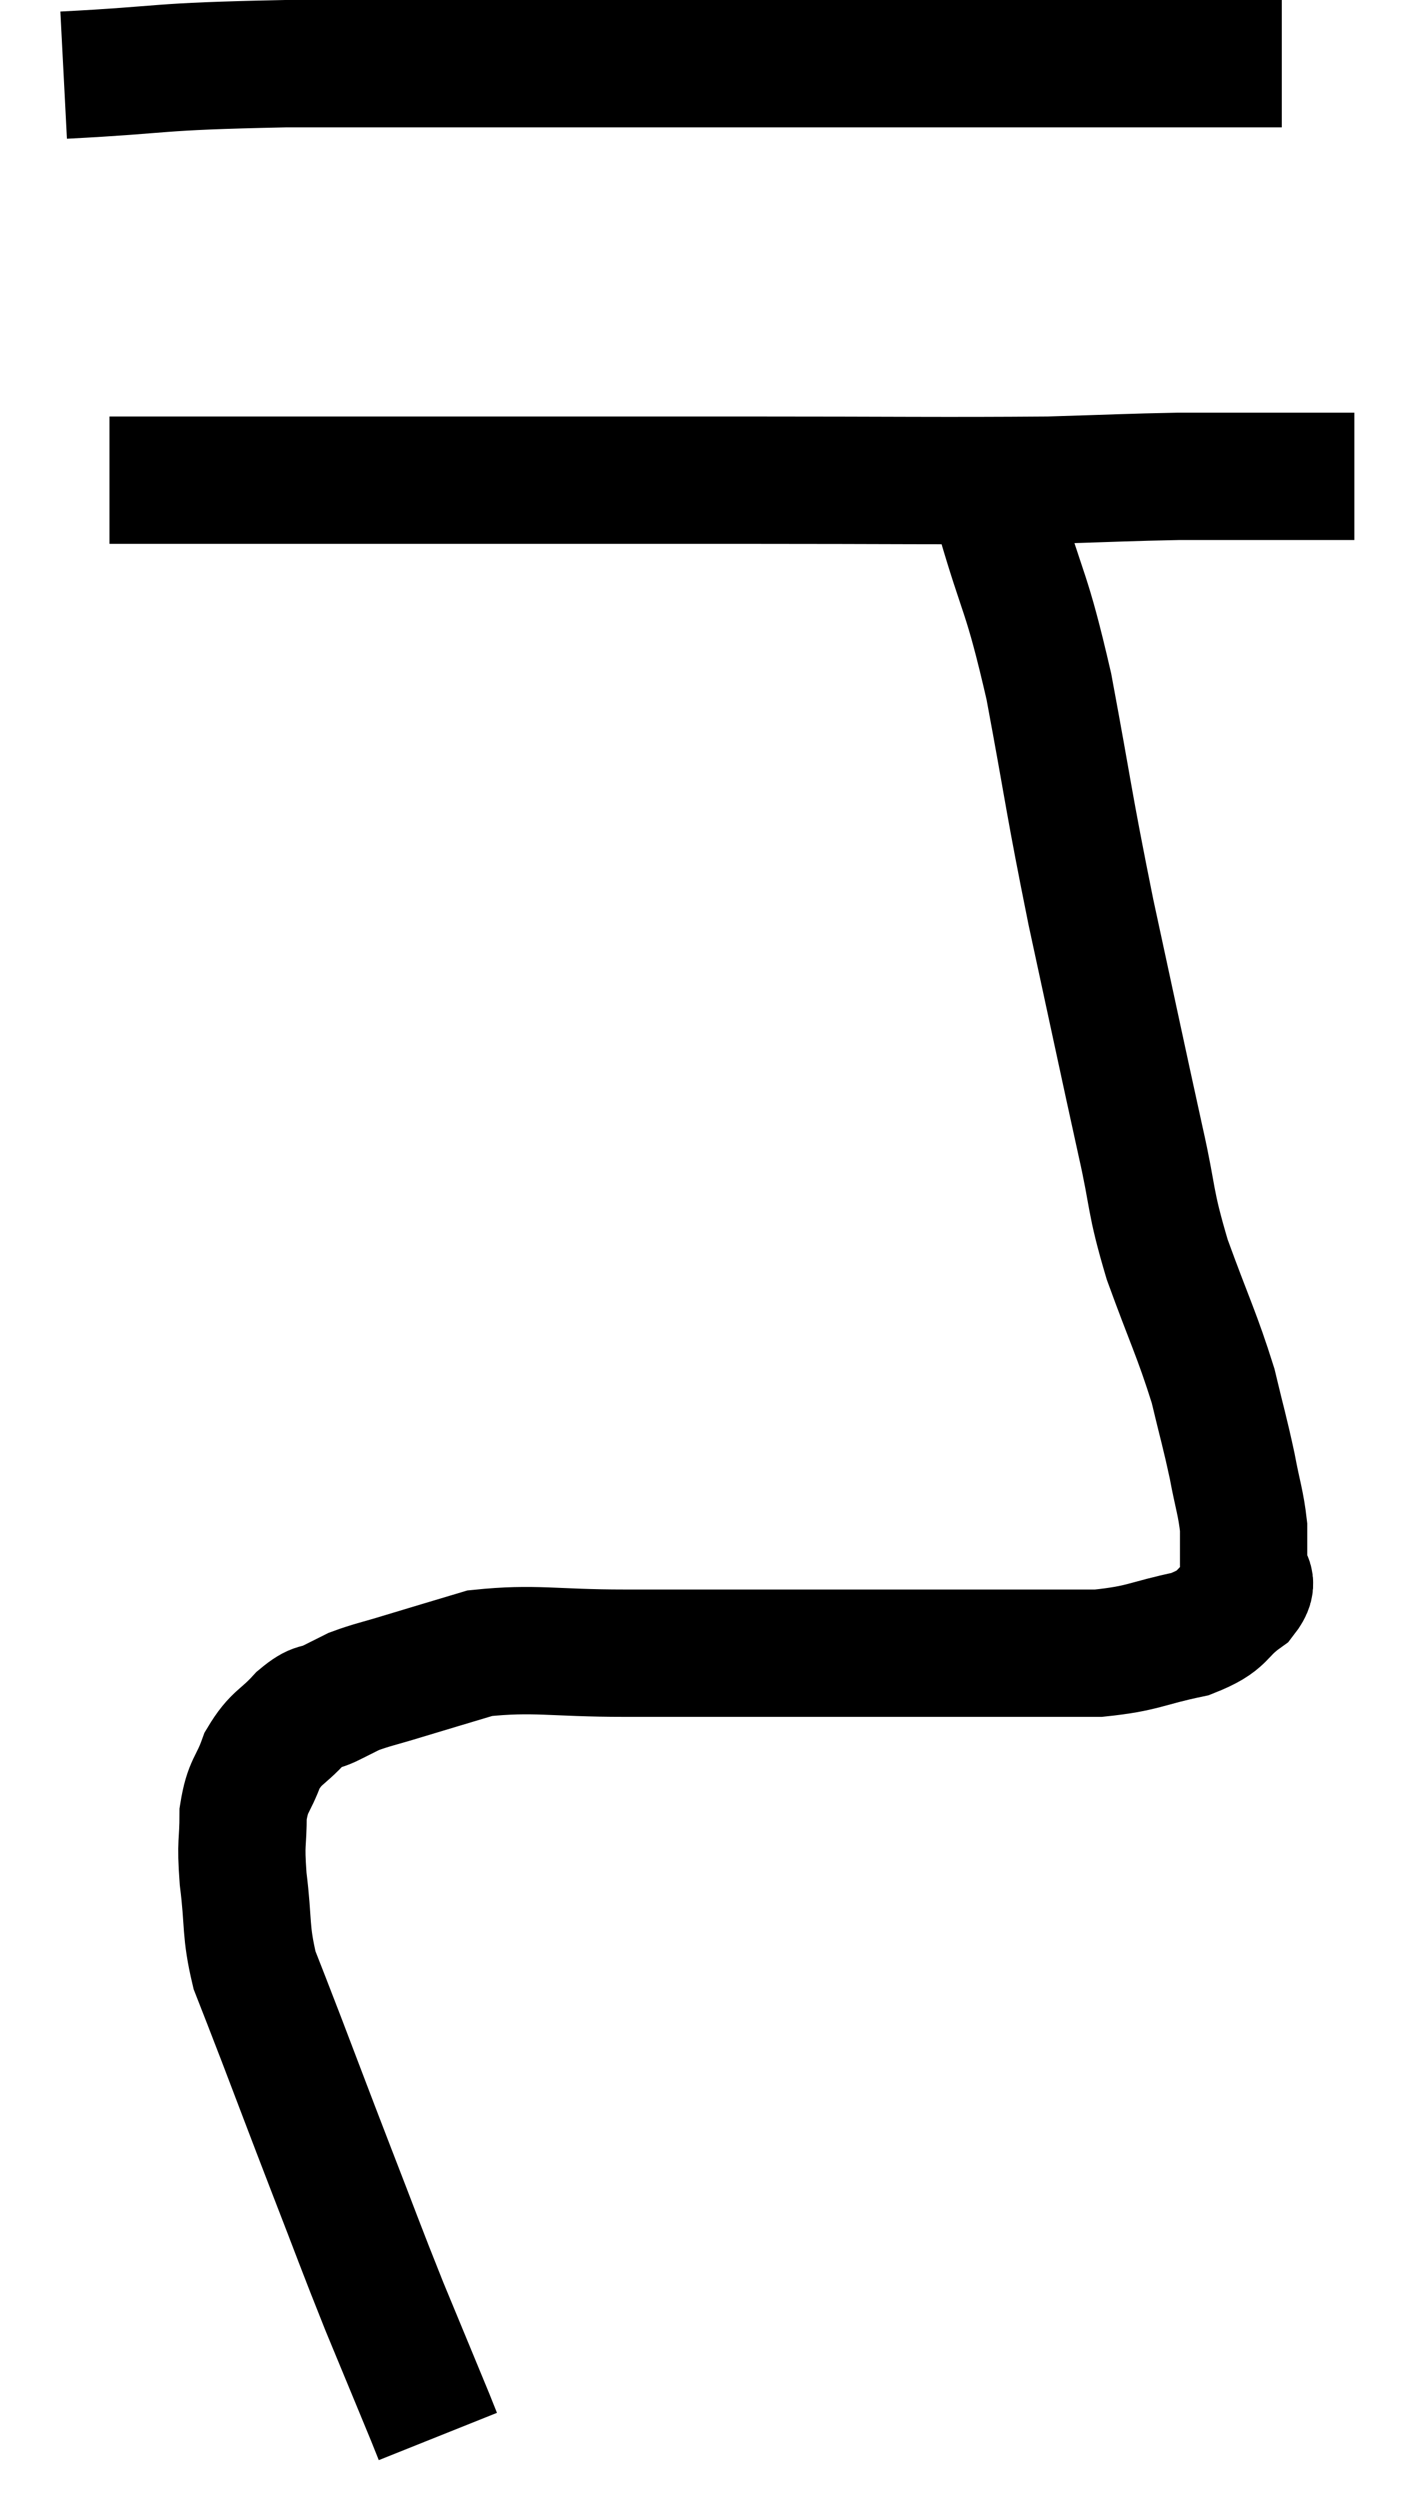 <svg xmlns="http://www.w3.org/2000/svg" viewBox="12.26 5.42 22.28 39.26" width="22.28" height="39.26"><path d="M 13.26 6.6 C 15 6.51, 14.565 6.465, 16.74 6.42 C 19.35 6.42, 19.86 6.42, 21.96 6.42 C 23.55 6.42, 23.805 6.42, 25.14 6.42 C 26.22 6.42, 26.175 6.42, 27.3 6.42 C 28.47 6.42, 28.65 6.42, 29.64 6.42 C 30.45 6.42, 30.57 6.42, 31.26 6.42 C 31.83 6.42, 32.115 6.42, 32.4 6.42 L 32.4 6.42" fill="none" stroke="black" stroke-width="2"></path><path d="M 13.98 12.96 C 15.54 12.96, 15.465 12.96, 17.1 12.96 C 18.81 12.96, 18.81 12.96, 20.52 12.96 C 22.23 12.96, 21.885 12.96, 23.94 12.96 C 26.34 12.96, 27.03 12.975, 28.74 12.96 C 29.76 12.93, 30 12.915, 30.78 12.9 C 31.32 12.9, 31.395 12.9, 31.86 12.9 C 32.25 12.9, 32.295 12.9, 32.64 12.9 C 32.94 12.9, 33.015 12.9, 33.24 12.9 C 33.39 12.9, 33.465 12.9, 33.54 12.9 L 33.54 12.9" fill="none" stroke="black" stroke-width="2"></path><path d="M 27.96 13.5 C 28.35 14.85, 28.38 14.64, 28.74 16.2 C 29.07 17.97, 29.04 17.955, 29.4 19.74 C 29.79 21.54, 29.88 21.975, 30.18 23.34 C 30.39 24.27, 30.315 24.24, 30.6 25.2 C 30.96 26.19, 31.065 26.37, 31.32 27.18 C 31.47 27.81, 31.5 27.885, 31.62 28.44 C 31.71 28.92, 31.755 29.01, 31.8 29.4 C 31.8 29.7, 31.8 29.73, 31.8 30 C 31.8 30.24, 32.01 30.21, 31.8 30.48 C 31.38 30.78, 31.53 30.855, 30.96 31.08 C 30.24 31.23, 30.24 31.305, 29.52 31.38 C 28.8 31.38, 28.92 31.38, 28.08 31.38 C 27.12 31.38, 27.045 31.38, 26.16 31.38 C 25.35 31.38, 25.56 31.38, 24.54 31.38 C 23.31 31.38, 23.265 31.38, 22.08 31.38 C 20.94 31.38, 20.67 31.29, 19.8 31.38 C 19.2 31.56, 19.095 31.59, 18.6 31.74 C 18.21 31.86, 18.105 31.875, 17.82 31.98 C 17.64 32.07, 17.67 32.055, 17.46 32.16 C 17.22 32.28, 17.25 32.175, 16.98 32.4 C 16.68 32.73, 16.605 32.685, 16.38 33.06 C 16.23 33.48, 16.155 33.435, 16.08 33.9 C 16.08 34.41, 16.035 34.305, 16.08 34.92 C 16.17 35.64, 16.11 35.73, 16.26 36.36 C 16.47 36.9, 16.38 36.66, 16.68 37.44 C 17.07 38.46, 17.055 38.43, 17.46 39.48 C 17.88 40.56, 17.91 40.665, 18.3 41.64 C 18.66 42.51, 18.81 42.87, 19.02 43.38 C 19.08 43.53, 19.11 43.605, 19.14 43.68 C 19.14 43.68, 19.14 43.68, 19.14 43.68 L 19.14 43.68" fill="none" stroke="black" stroke-width="2"></path></svg>